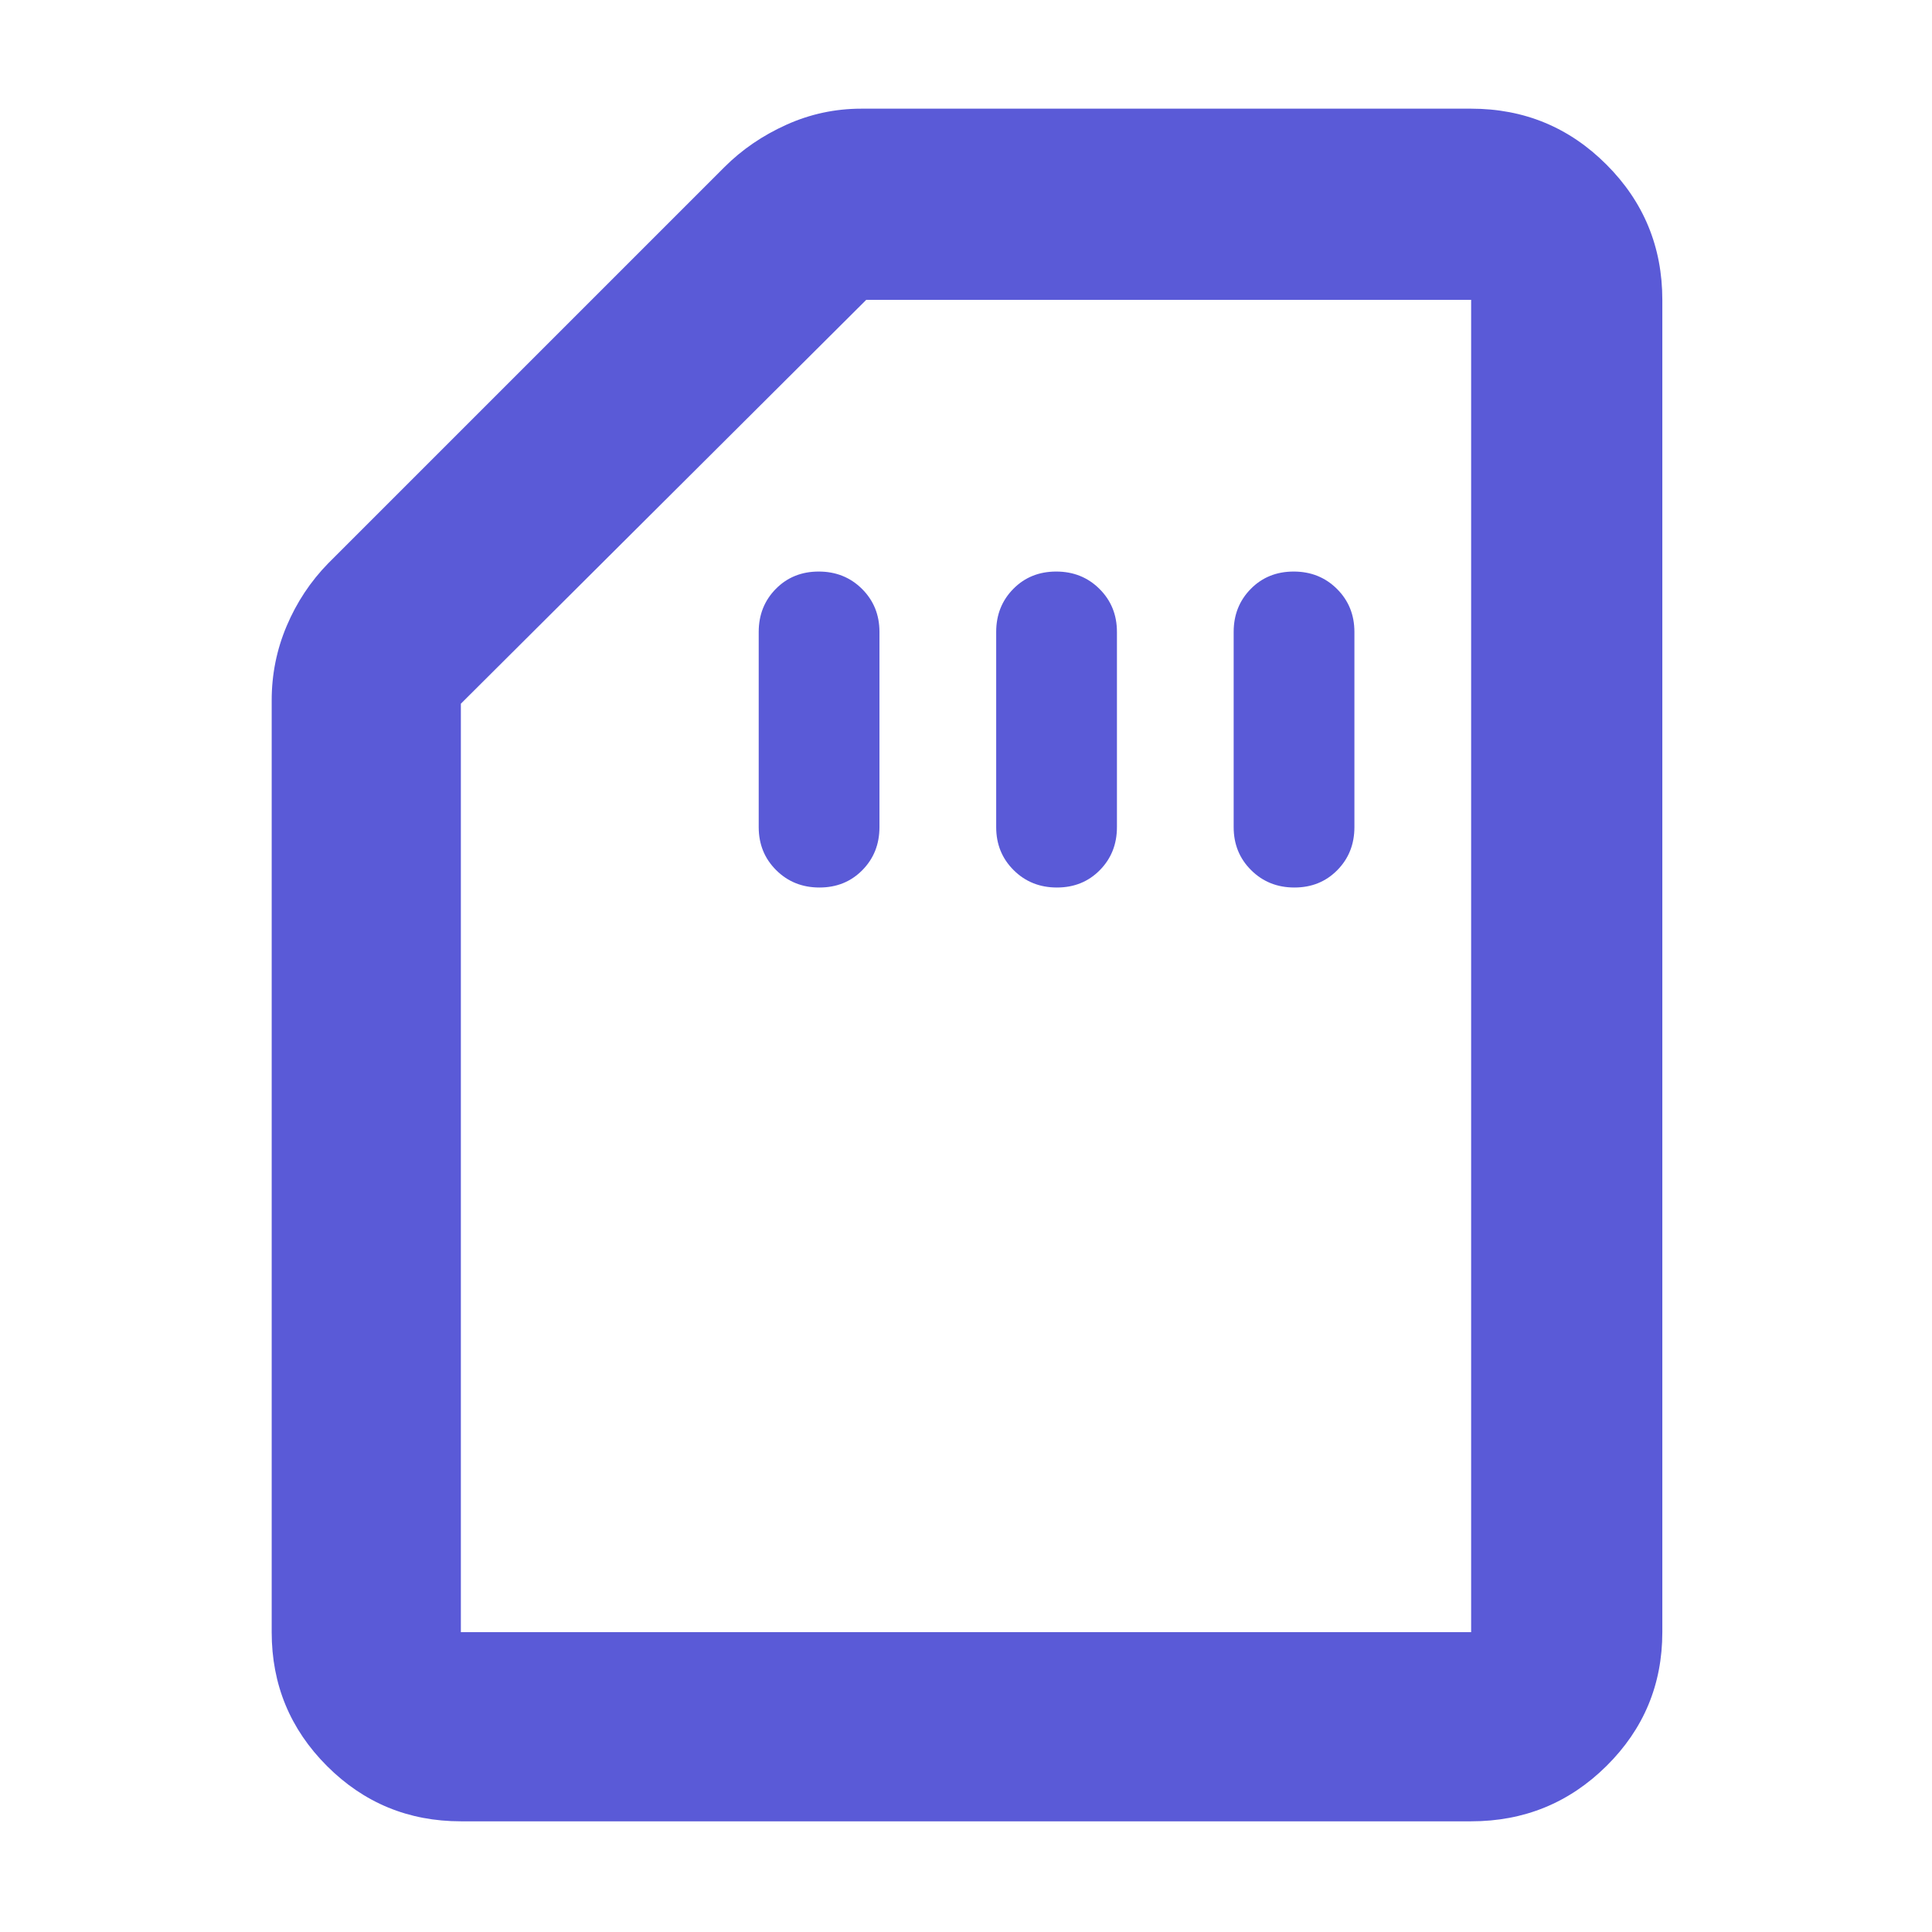 <svg xmlns="http://www.w3.org/2000/svg" height="48" viewBox="0 -960 960 960" width="48"><path fill="rgb(90, 90, 215)" d="M407.18-519q12.82 0 21.32-8.63 8.5-8.62 8.5-21.37v-97q0-12.75-8.68-21.38-8.67-8.62-21.5-8.62-12.82 0-21.32 8.62-8.5 8.63-8.5 21.38v97q0 12.75 8.68 21.37 8.67 8.63 21.5 8.63Zm118 0q12.82 0 21.32-8.63 8.5-8.62 8.5-21.37v-97q0-12.75-8.68-21.38-8.67-8.62-21.5-8.62-12.82 0-21.32 8.62-8.5 8.63-8.5 21.38v97q0 12.75 8.68 21.37 8.67 8.63 21.5 8.63Zm118 0q12.82 0 21.32-8.63 8.5-8.62 8.5-21.37v-97q0-12.75-8.68-21.38-8.67-8.62-21.5-8.62-12.82 0-21.32 8.62-8.5 8.63-8.5 21.38v97q0 12.75 8.68 21.37 8.67 8.63 21.5 8.63ZM229-55q-39.05 0-66.52-27.47Q135-109.95 135-149v-463q0-19.4 7.46-36.99Q149.91-666.57 163-680l197-197q13-13 30.72-21t37.28-8h303q39.46 0 67.23 27.77Q826-850.46 826-811v662q0 39.05-27.77 66.53Q770.46-55 731-55H229Zm0-94h502v-662H430.42L229-610.33V-149Zm0 0h502-502Z"/></svg>